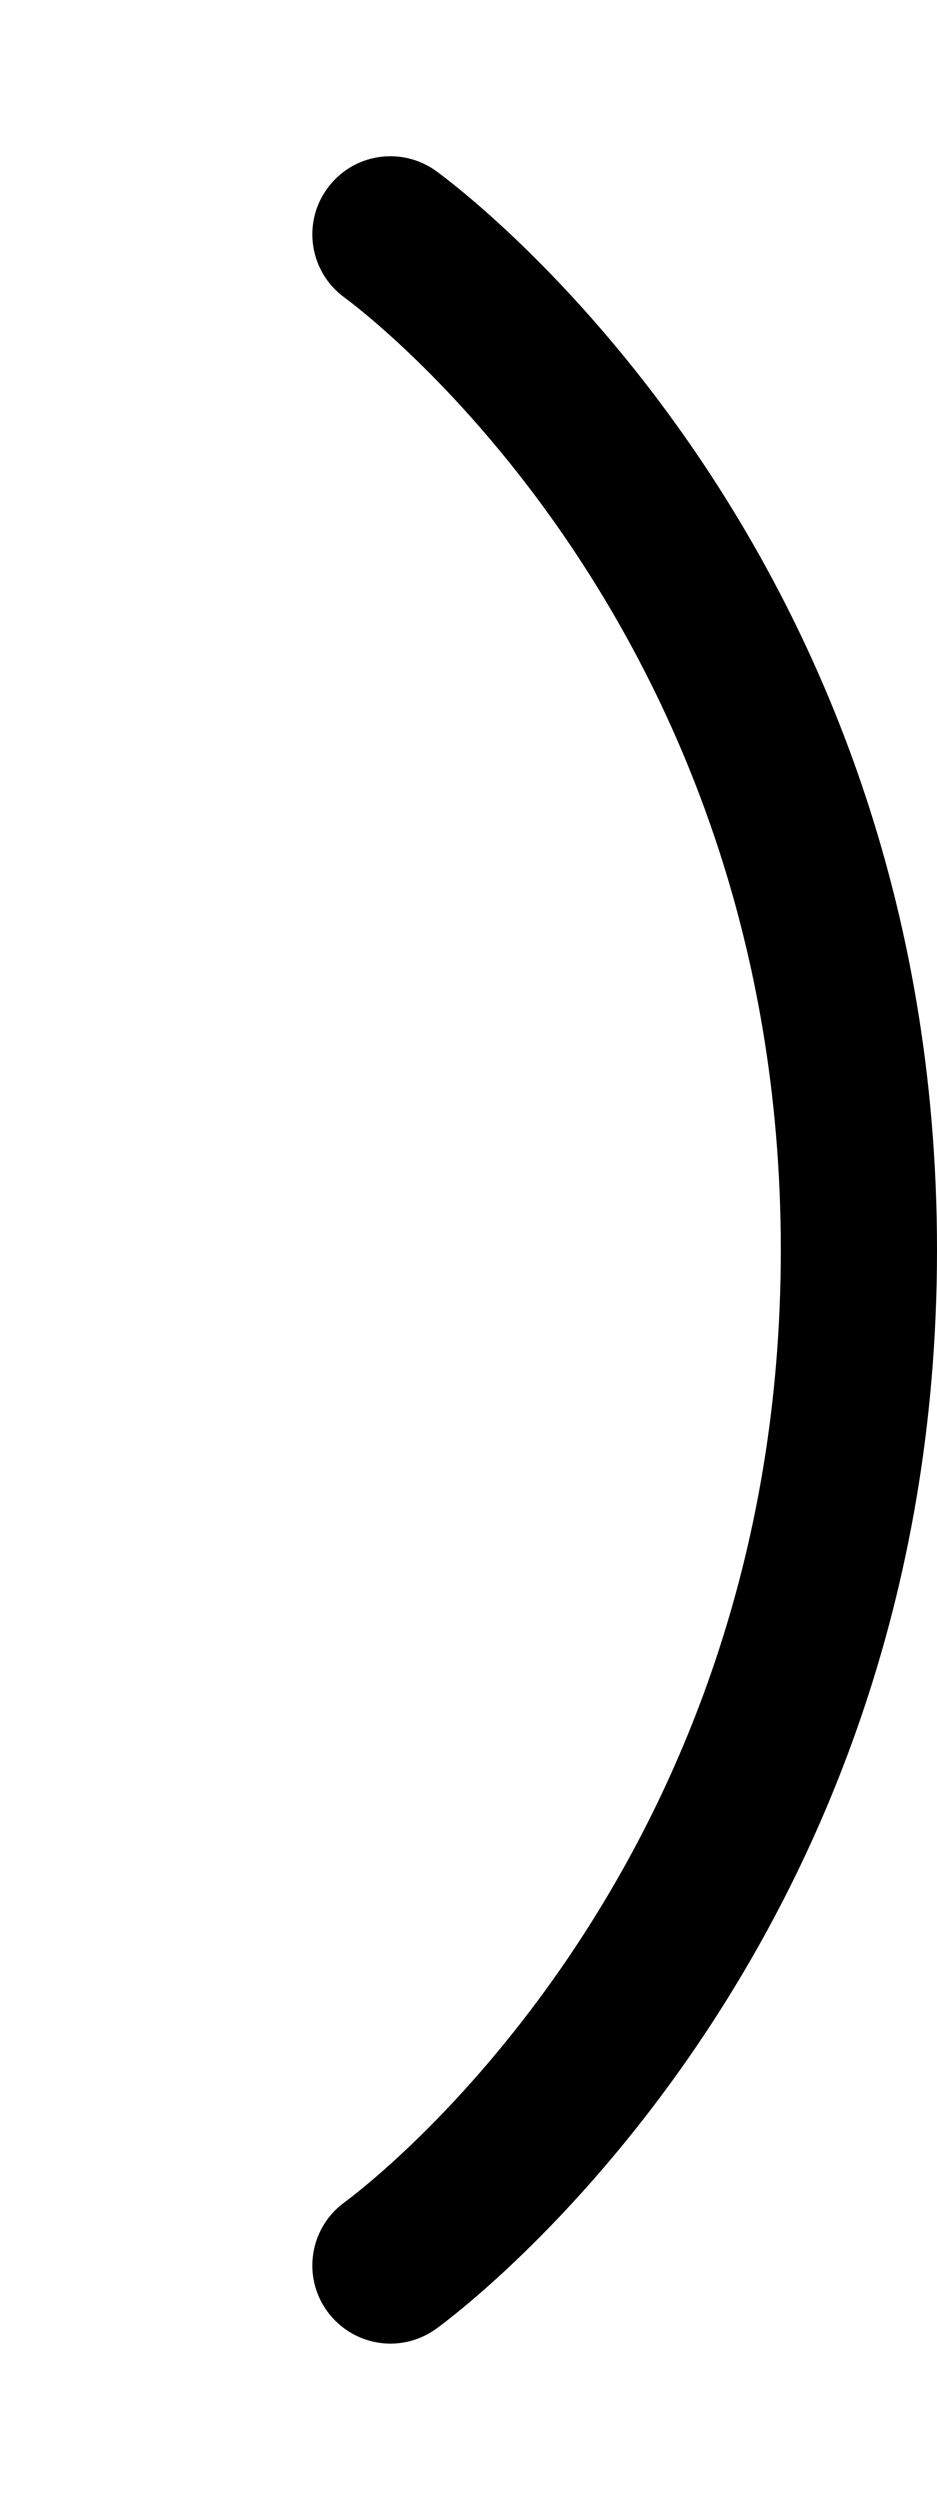 <svg xmlns="http://www.w3.org/2000/svg"
     viewBox="0 0 192 512"><!-- Font Awesome Pro 6.0.0-alpha2 by @fontawesome - https://fontawesome.com License - https://fontawesome.com/license (Commercial License) -->
    <path d="M159.997 255.998C159.997 127.716 74.239 63.622 70.582 60.935C63.456 55.747 61.862 45.747 67.05 38.622C72.27 31.403 82.239 29.903 89.365 35.028C93.553 38.059 192 110.841 192 255.998S93.553 473.938 89.365 476.969C86.521 479 83.271 480 80.02 480C75.082 480 70.207 477.688 67.05 473.375C61.862 466.25 63.456 456.25 70.582 451.062C74.239 448.375 159.997 384.281 159.997 255.998Z"/>
</svg>